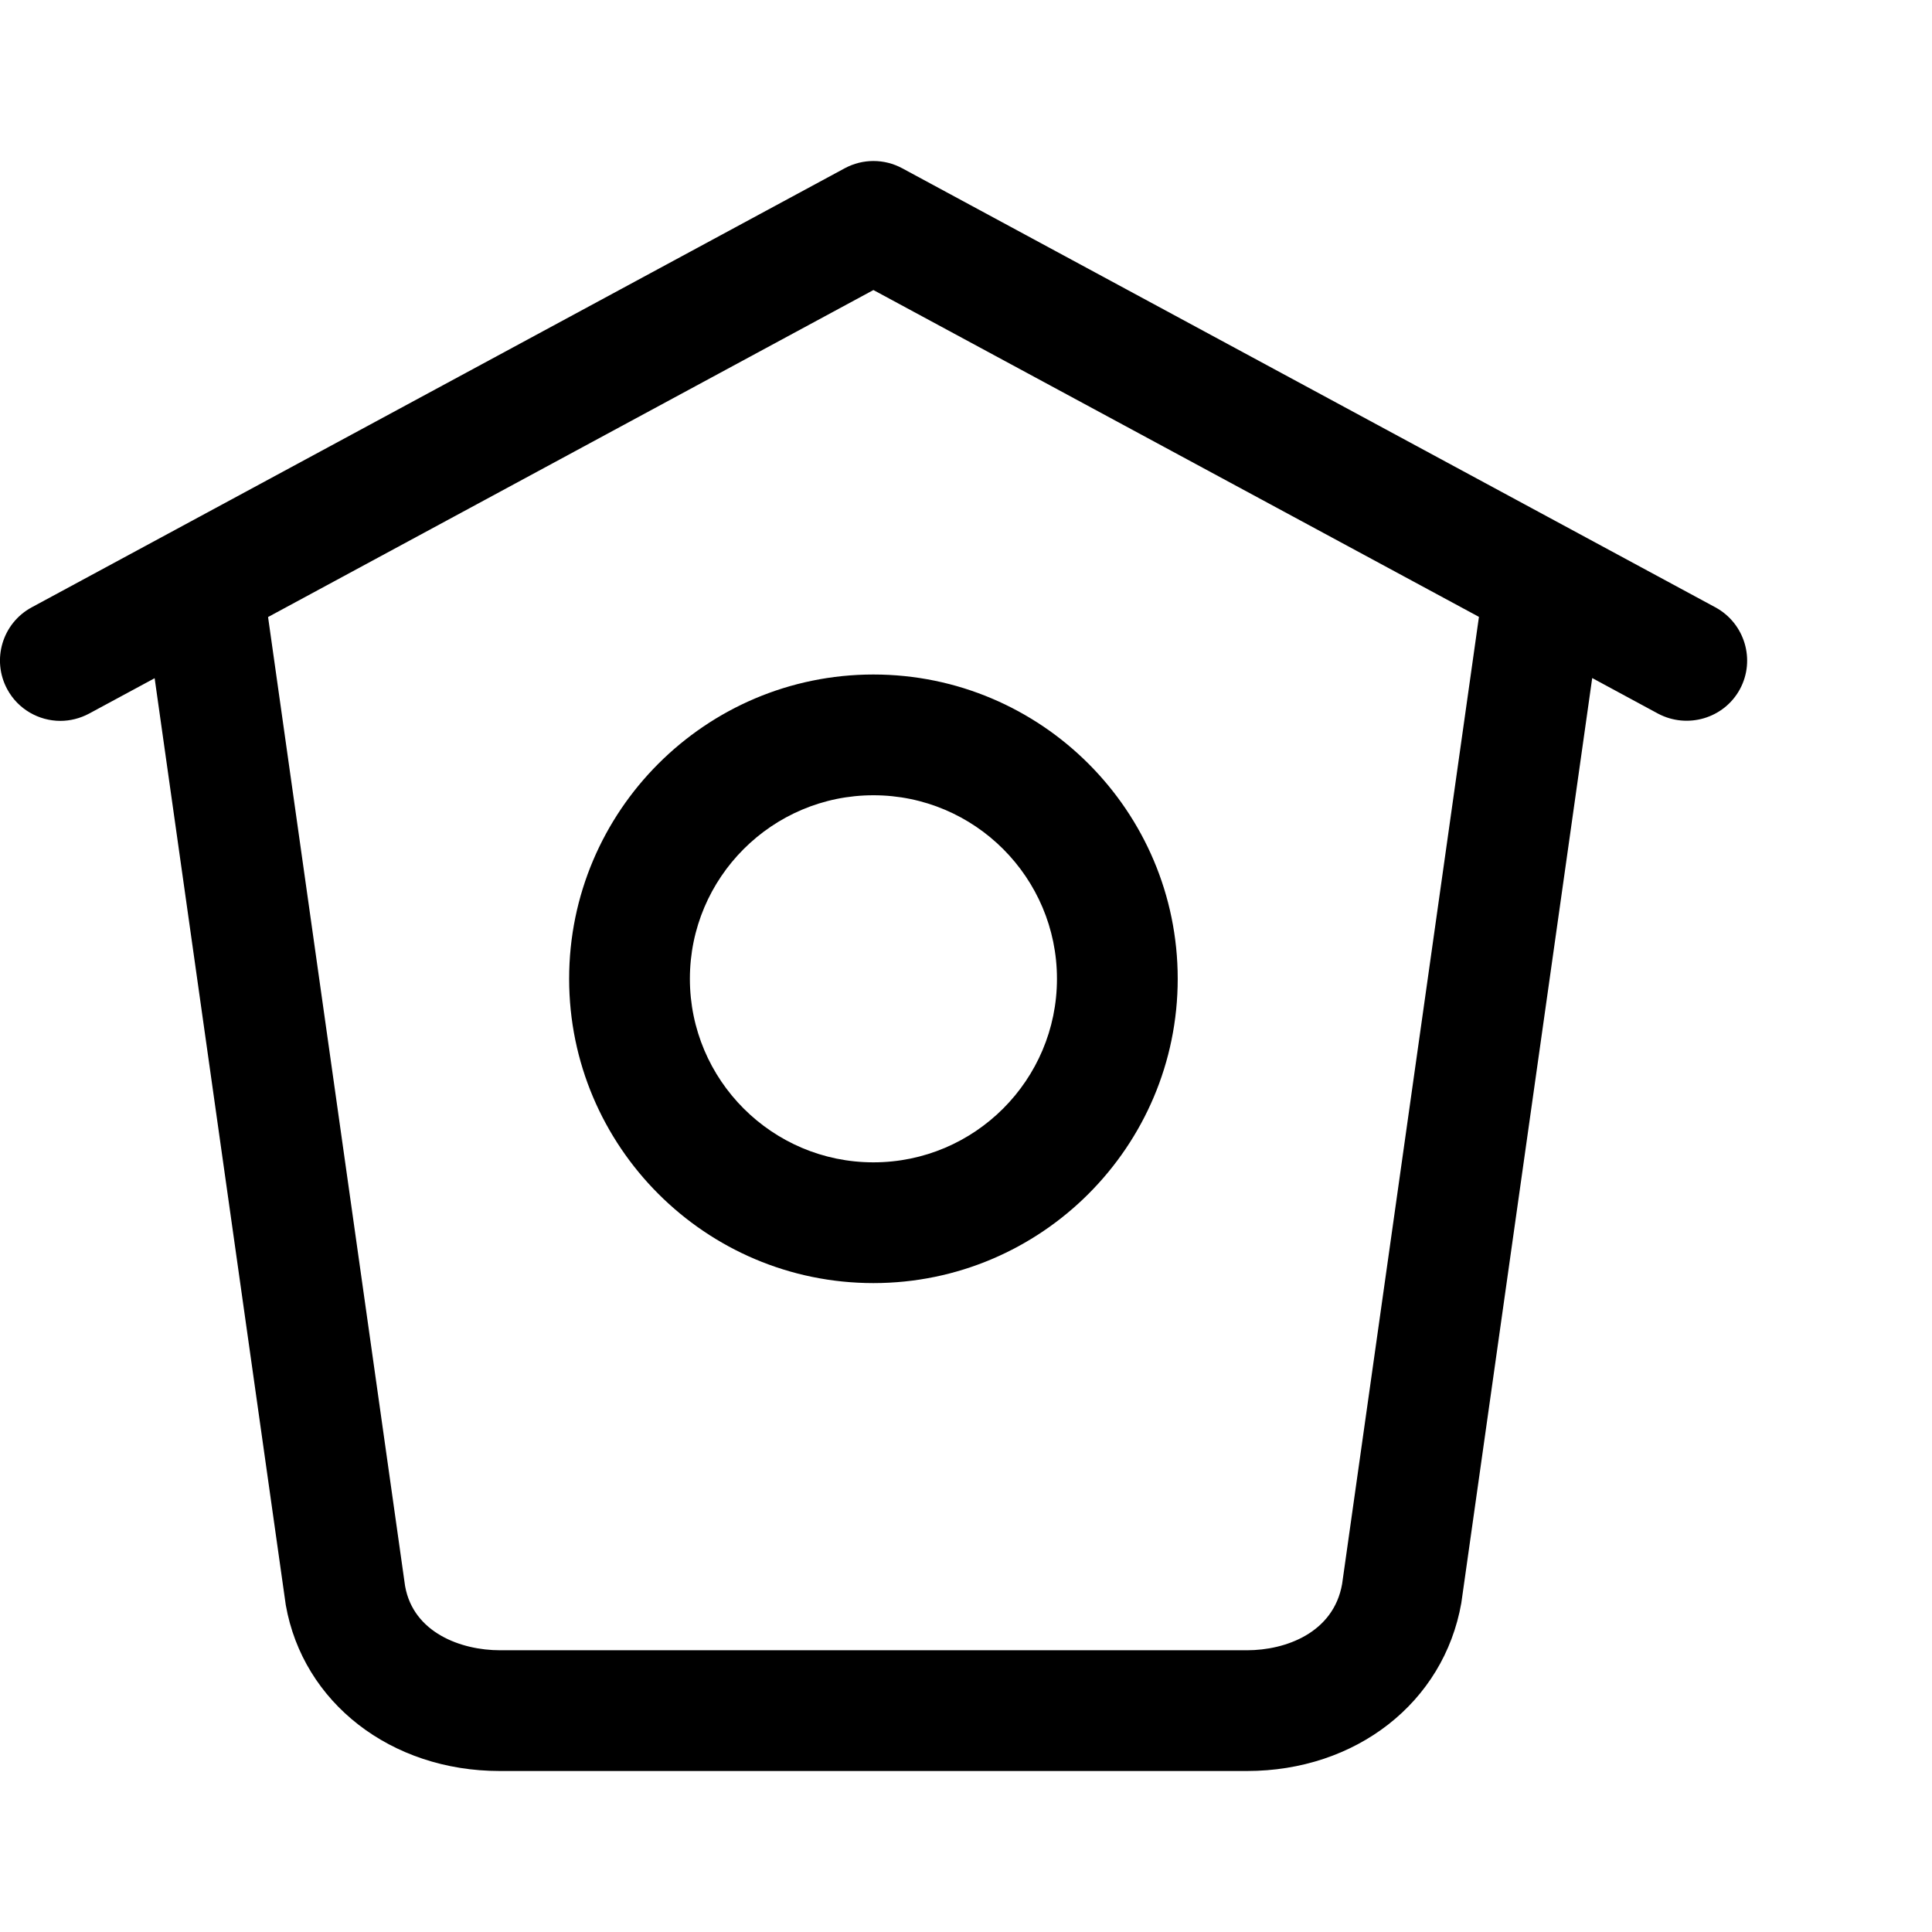 <svg width="24" height="24" viewBox="0 0 24 24" fill="none" xmlns="http://www.w3.org/2000/svg">
<path fill-rule="evenodd" clip-rule="evenodd" d="M11.207 2.09L21.31 7.545C21.674 7.743 21.81 8.198 21.614 8.561C21.417 8.925 20.961 9.058 20.597 8.865L19.779 8.423L18.153 19.913C17.935 21.152 16.842 22 15.49 22H6.208C4.858 22 3.764 21.153 3.55 19.938L1.921 8.425L1.106 8.865C0.993 8.925 0.87 8.955 0.75 8.955C0.484 8.955 0.225 8.812 0.09 8.562C-0.107 8.197 0.029 7.742 0.393 7.545L10.494 2.09C10.717 1.97 10.984 1.97 11.207 2.09ZM15.492 20.5C15.969 20.5 16.565 20.284 16.672 19.678L18.372 7.663L10.85 3.603L3.33 7.665L5.032 19.702C5.135 20.284 5.73 20.5 6.21 20.5H15.492ZM10.85 15.939C8.765 15.939 7.07 14.243 7.07 12.159C7.07 10.075 8.765 8.379 10.85 8.379C12.935 8.379 14.63 10.075 14.63 12.159C14.63 14.243 12.935 15.939 10.85 15.939ZM10.85 14.439C12.108 14.439 13.13 13.417 13.13 12.159C13.13 10.901 12.108 9.879 10.85 9.879C9.592 9.879 8.57 10.901 8.57 12.159C8.57 13.417 9.592 14.439 10.85 14.439Z" fill="black"/>
</svg>
